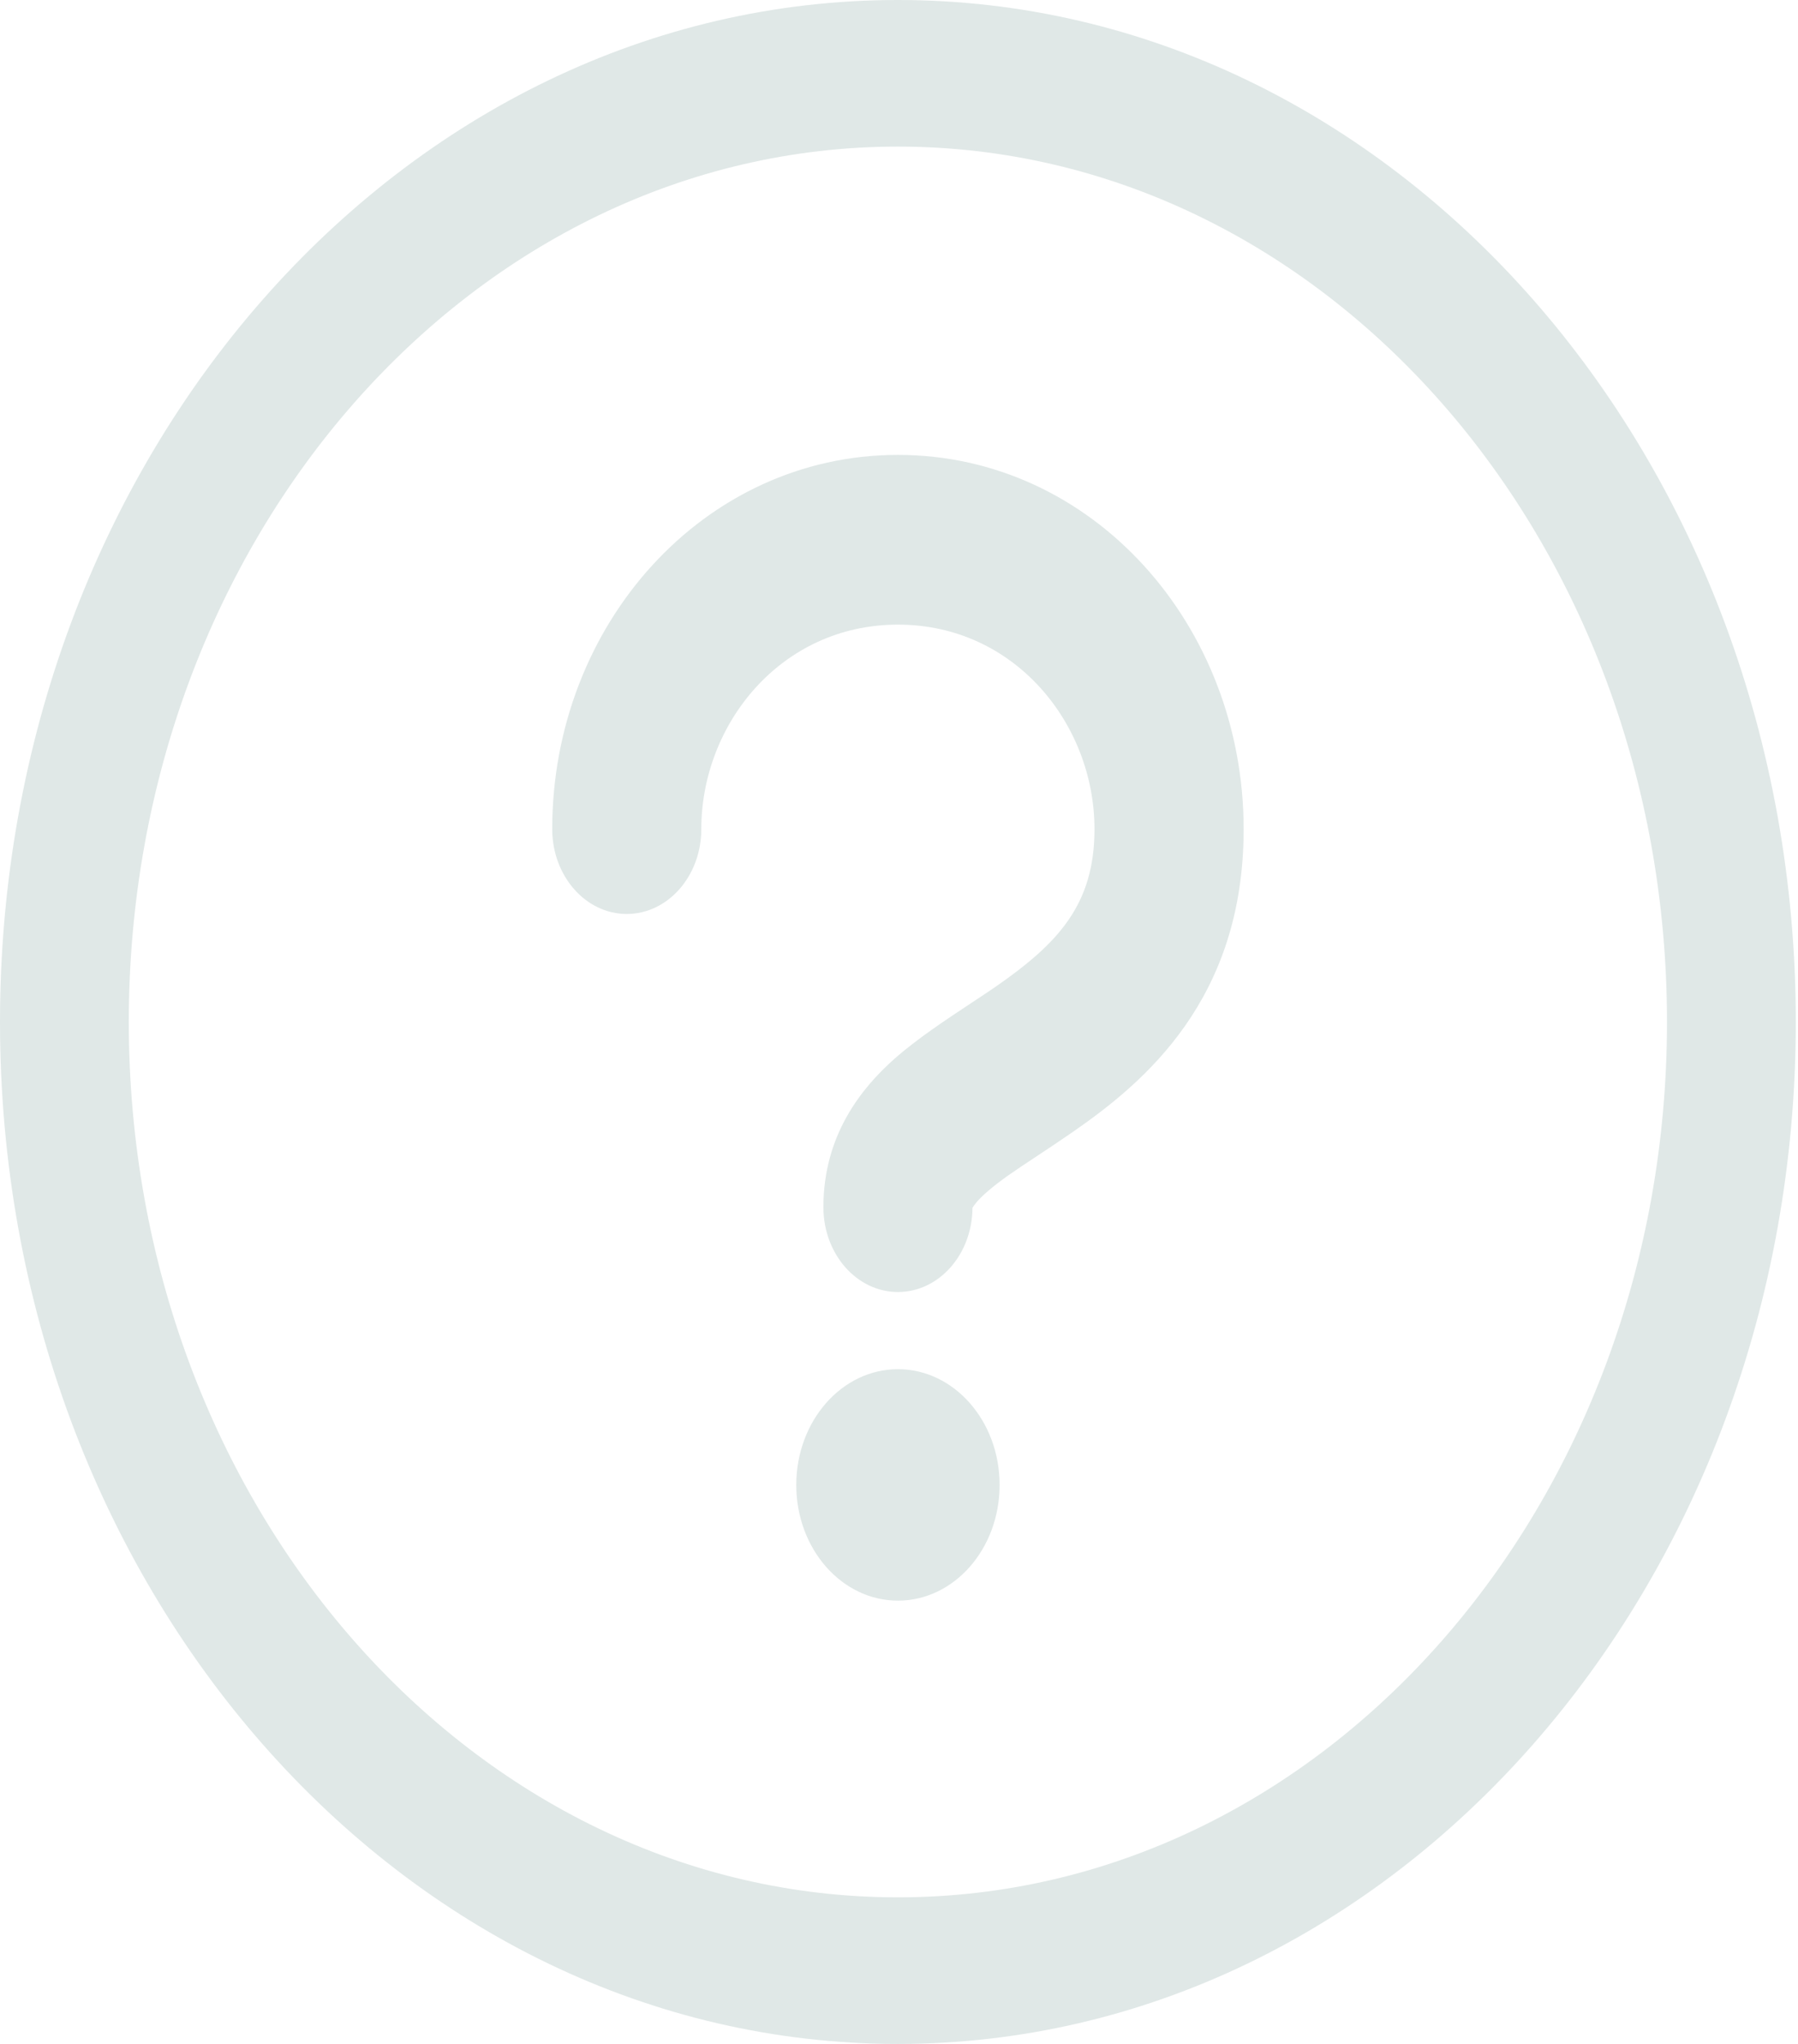 <svg width="22" height="25" viewBox="0 0 22 25" fill="none" xmlns="http://www.w3.org/2000/svg">
<path fill-rule="evenodd" clip-rule="evenodd" d="M0 12.5C0 5.596 4.919 0 10.987 0C17.055 0 21.973 5.596 21.973 12.5C21.973 19.404 17.055 25 10.987 25C4.919 25 0 19.404 0 12.5ZM10.987 1.793C5.789 1.793 1.576 6.587 1.576 12.5C1.576 18.413 5.789 23.207 10.987 23.207C16.184 23.207 20.397 18.413 20.397 12.5C20.397 6.587 16.184 1.793 10.987 1.793ZM12.231 18.163C12.231 18.945 11.674 19.578 10.987 19.578C10.3 19.578 9.743 18.945 9.743 18.163C9.743 17.381 10.3 16.747 10.987 16.747C11.674 16.747 12.231 17.381 12.231 18.163ZM8.581 10.141C8.581 8.862 9.552 7.64 10.987 7.64C12.422 7.64 13.392 8.862 13.392 10.141C13.392 11.068 12.944 11.542 12.172 12.076C12.086 12.135 11.986 12.201 11.88 12.271C11.576 12.472 11.216 12.71 10.944 12.951C10.543 13.307 10.075 13.882 10.075 14.765C10.075 15.339 10.483 15.803 10.987 15.803C11.489 15.803 11.896 15.343 11.899 14.773L11.9 14.772C11.915 14.746 11.957 14.685 12.066 14.588C12.235 14.439 12.422 14.316 12.672 14.151C12.802 14.065 12.949 13.968 13.12 13.85C14.006 13.237 15.217 12.225 15.217 10.141C15.217 7.646 13.368 5.564 10.987 5.564C8.606 5.564 6.757 7.646 6.757 10.141C6.757 10.714 7.165 11.179 7.669 11.179C8.173 11.179 8.581 10.714 8.581 10.141Z" fill="#E0E8E7"/>
</svg>
